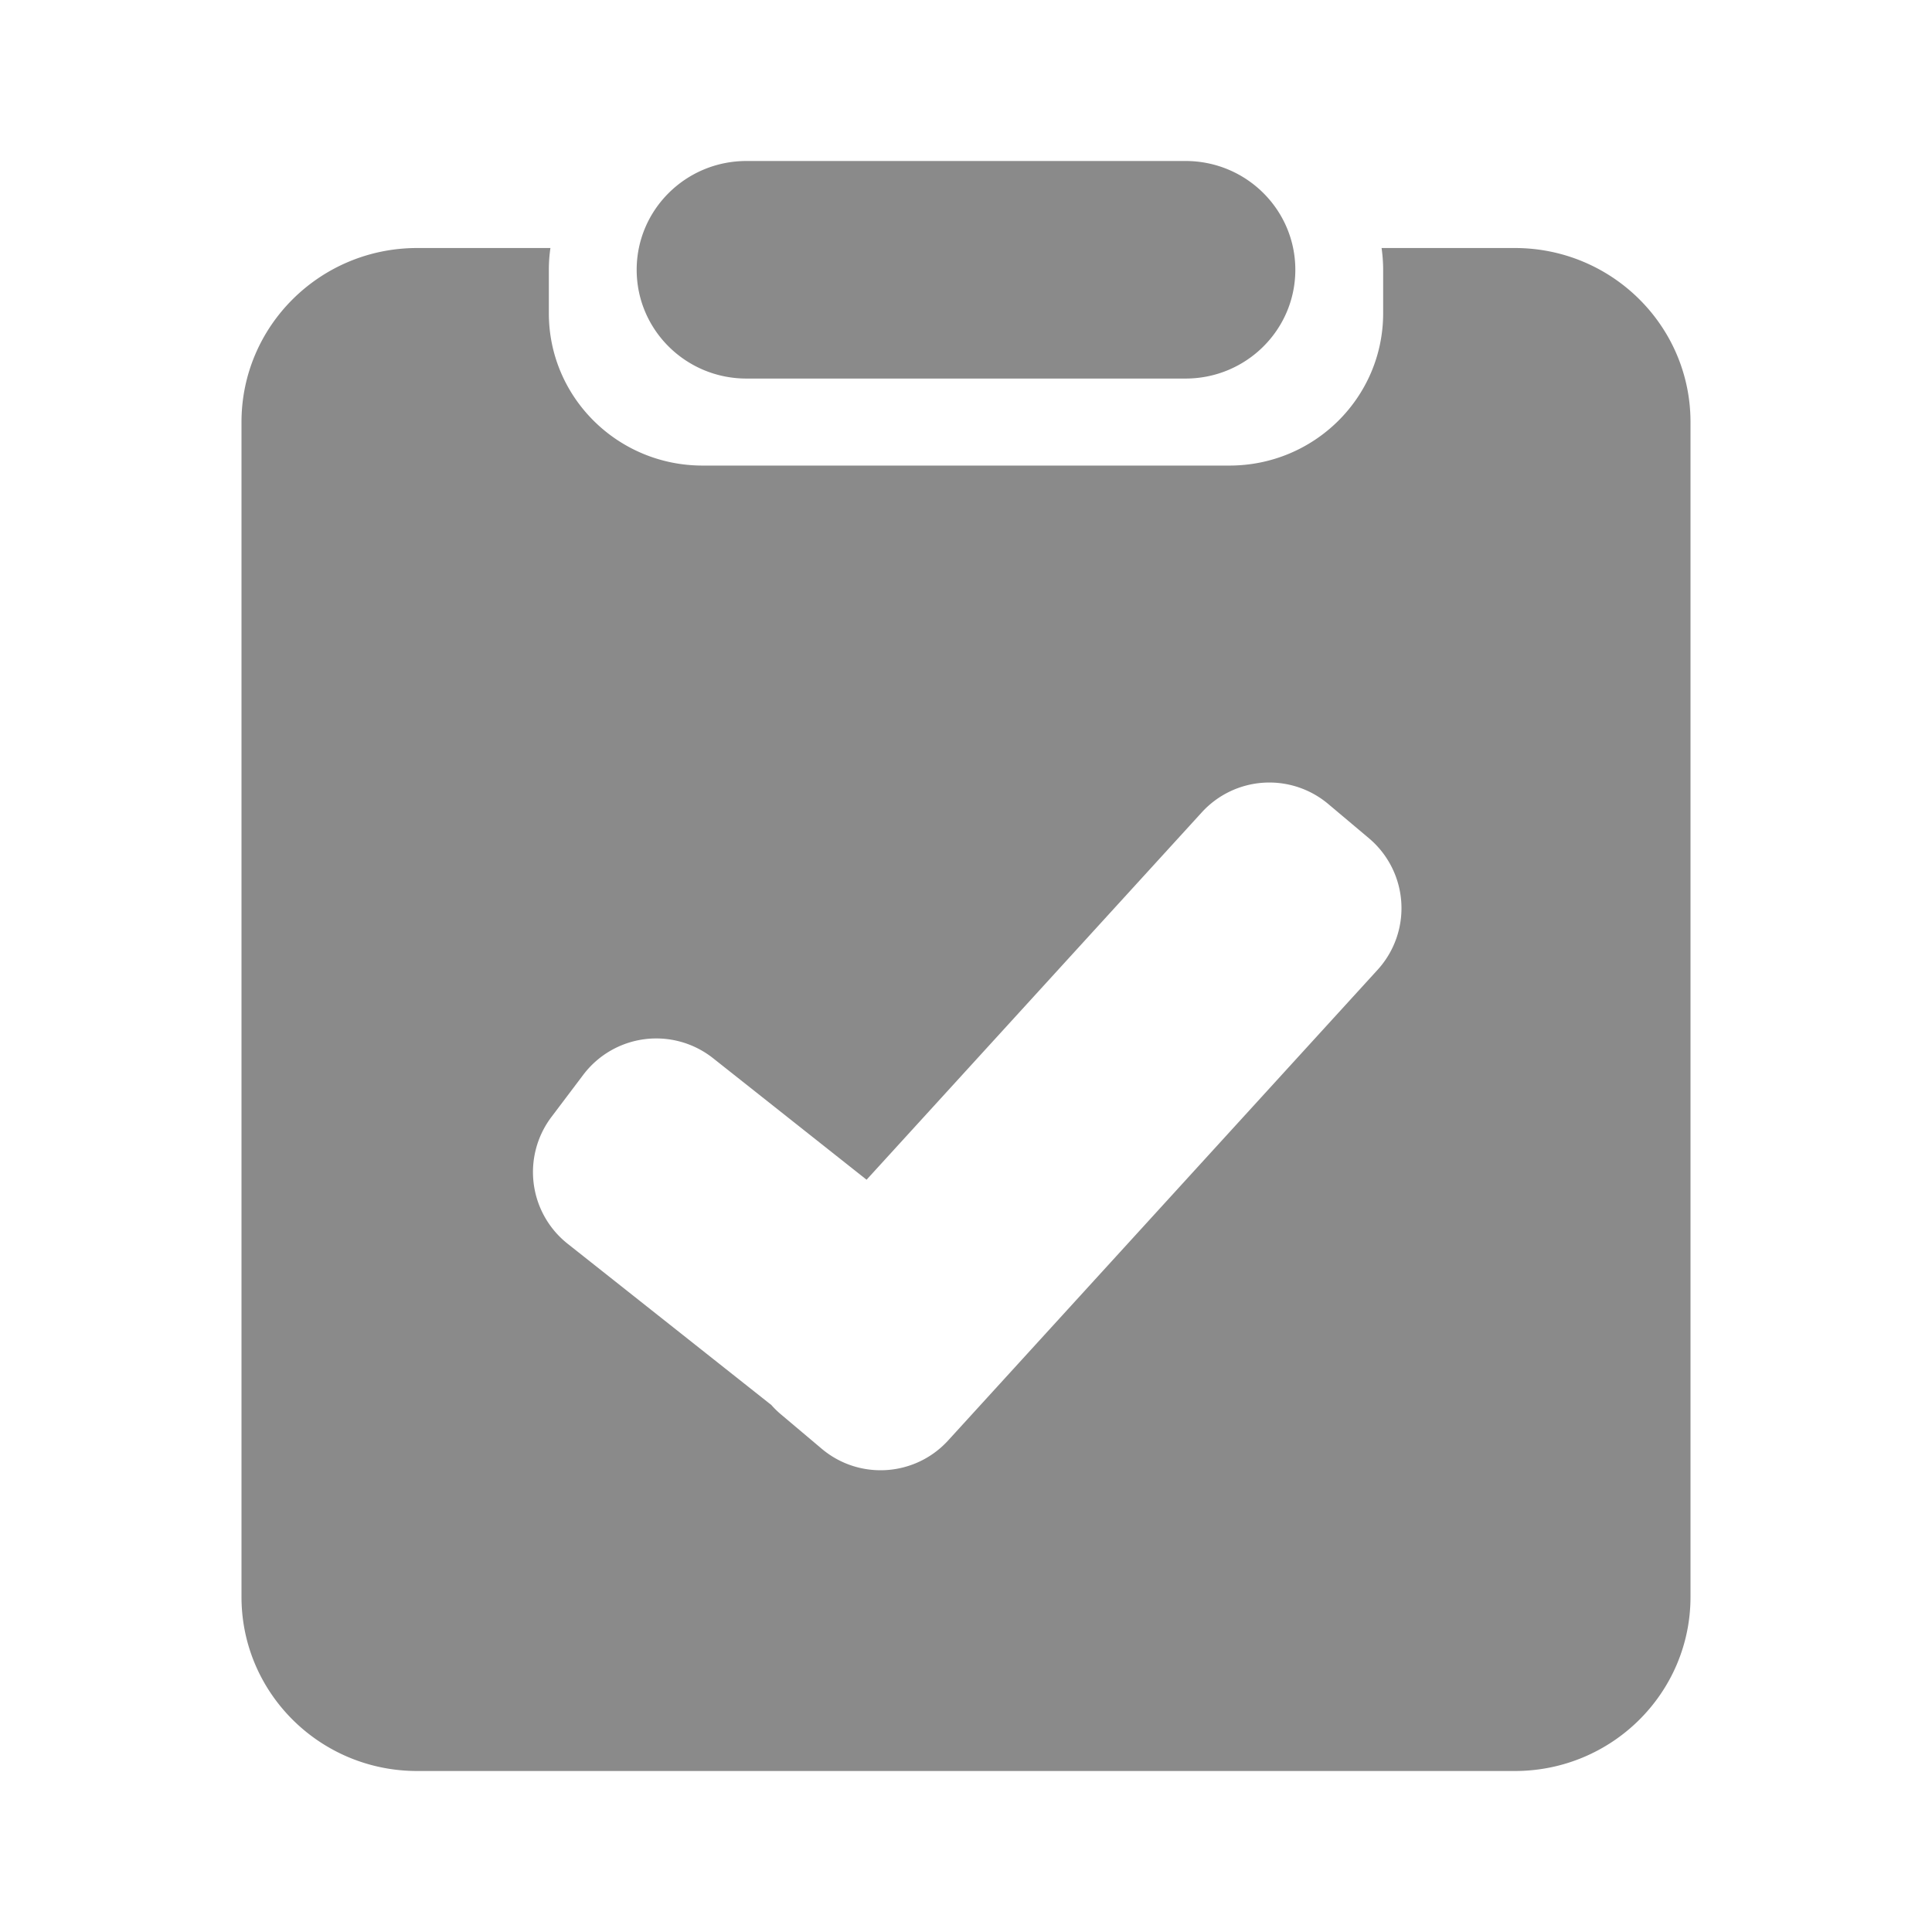 <?xml version="1.0" standalone="no"?><!DOCTYPE svg PUBLIC "-//W3C//DTD SVG 1.1//EN" "http://www.w3.org/Graphics/SVG/1.1/DTD/svg11.dtd"><svg t="1571753018173" class="icon" viewBox="0 0 1024 1024" version="1.1" xmlns="http://www.w3.org/2000/svg" p-id="26006" width="32" height="32" xmlns:xlink="http://www.w3.org/1999/xlink"><defs><style type="text/css"></style></defs><path d="M395.627 85.333h232.747c32.128 0 58.176 25.813 58.176 57.664 0 31.829-26.048 57.643-58.176 57.643h-232.747c-32.128 0-58.176-25.813-58.176-57.643C337.451 111.147 363.52 85.333 395.627 85.333z m-104.725 57.664v23.04c0 44.587 36.48 80.725 81.472 80.725h279.253c45.013 0 81.472-36.139 81.472-80.704V142.997c0-3.925-0.299-7.765-0.832-11.541h70.635c51.413 0 93.099 41.301 93.099 92.245v622.72C896 897.365 854.315 938.667 802.901 938.667H221.099C169.685 938.667 128 897.365 128 846.421v-622.72c0-50.944 41.685-92.245 93.099-92.245h70.635a80.683 80.683 0 0 0-0.832 11.52zM459.307 625.28l-81.387-64.427a48.491 48.491 0 0 0-68.757 8.789l-16.875 22.357a48.469 48.469 0 0 0 8.576 67.221l107.989 85.483c1.557 1.771 3.264 3.435 5.12 4.992l21.504 18.133c19.904 16.811 49.515 14.869 67.072-4.373l227.584-249.408a48.469 48.469 0 0 0-4.544-69.739l-21.547-18.133a48.469 48.469 0 0 0-67.051 4.373l-177.685 194.731z" p-id="26007" fill="#8a8a8a"></path></svg>